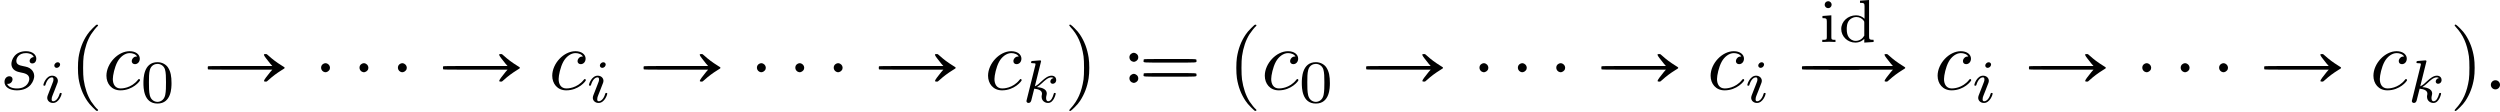 <?xml version='1.0' encoding='UTF-8'?>
<!-- This file was generated by dvisvgm 2.13.3 -->
<svg version='1.1' xmlns='http://www.w3.org/2000/svg' xmlns:xlink='http://www.w3.org/1999/xlink' width='288.19pt' height='12.855pt' viewBox='76.712 53.801 288.19 12.855'>
<defs>
<path id='g0-21' d='M1.146-4.164C.687-3.955 .777-3.278 1.285-3.188C1.514-3.138 1.783-3.318 1.853-3.557S1.813-4.045 1.584-4.154C1.425-4.234 1.305-4.244 1.146-4.164ZM2.501-3.457C2.491-3.427 2.481-3.357 2.481-3.298C2.481-3.068 2.182-3.088 5.529-3.088S8.578-3.068 8.578-3.298S8.877-3.507 5.529-3.507C2.809-3.507 2.521-3.497 2.501-3.457ZM2.501-1.833C2.491-1.813 2.481-1.733 2.481-1.674C2.481-1.445 2.182-1.465 5.529-1.465S8.578-1.445 8.578-1.674S8.877-1.883 5.529-1.883C2.809-1.883 2.521-1.883 2.501-1.833ZM1.146-1.733C.687-1.524 .777-.857 1.285-.757C1.514-.717 1.783-.887 1.853-1.126S1.813-1.614 1.584-1.724C1.425-1.813 1.305-1.813 1.146-1.733Z'/>
<path id='g1-4' d='M1.176-2.969C.717-2.76 .807-2.082 1.315-1.983C1.544-1.943 1.813-2.122 1.883-2.351C1.953-2.59 1.843-2.839 1.614-2.959C1.455-3.039 1.345-3.039 1.176-2.969Z'/>
<path id='g1-112' d='M2.7-7.054C2.401-6.755 2.232-6.555 2.072-6.316C1.544-5.529 1.225-4.682 1.066-3.666C.976-3.059 .976-1.903 1.066-1.295C1.225-.289 1.544 .548 2.072 1.335C2.232 1.574 2.401 1.773 2.7 2.072C3.078 2.451 3.128 2.491 3.208 2.481C3.337 2.471 3.357 2.361 3.258 2.291C3.138 2.222 2.71 1.684 2.521 1.395C2.092 .697 1.803-.13 1.654-1.146C1.574-1.674 1.574-3.298 1.654-3.816C1.803-4.842 2.092-5.679 2.521-6.366C2.7-6.645 3.118-7.173 3.258-7.283C3.357-7.362 3.337-7.452 3.208-7.462C3.128-7.472 3.078-7.432 2.7-7.054Z'/>
<path id='g1-113' d='M.568-7.422C.538-7.382 .558-7.342 .697-7.183C1.534-6.286 1.983-5.28 2.202-3.816C2.281-3.298 2.281-1.674 2.202-1.146C1.983 .299 1.534 1.305 .697 2.212C.558 2.361 .538 2.401 .568 2.441C.658 2.55 .737 2.491 1.166 2.072C1.465 1.773 1.634 1.574 1.793 1.335C2.311 .548 2.63-.289 2.79-1.295C2.889-1.903 2.889-3.059 2.79-3.666C2.63-4.682 2.311-5.529 1.793-6.316C1.634-6.555 1.465-6.755 1.166-7.054C.737-7.472 .658-7.532 .568-7.422Z'/>
<path id='g1-209' d='M7.034-4.055C6.984-3.995 7.034-3.875 7.273-3.567C7.412-3.377 7.631-3.098 7.751-2.959L7.98-2.7H4.274C.927-2.7 .568-2.69 .558-2.65C.528-2.59 .528-2.381 .558-2.321C.568-2.281 .927-2.271 4.274-2.271H7.98L7.751-2.012C7.333-1.514 7.014-1.066 7.024-.986C7.034-.917 7.044-.907 7.193-.897C7.352-.897 7.352-.897 7.562-1.096C8.02-1.514 8.488-1.863 9.066-2.222C9.335-2.381 9.405-2.431 9.405-2.481C9.405-2.54 9.335-2.59 9.066-2.75C8.488-3.108 8.02-3.457 7.562-3.875C7.362-4.065 7.342-4.075 7.203-4.075C7.123-4.075 7.044-4.065 7.034-4.055Z'/>
<path id='g1-221' d='M.558-2.65C.528-2.59 .528-2.381 .558-2.321C.568-2.281 .887-2.271 3.866-2.271S7.163-2.281 7.173-2.321C7.203-2.381 7.203-2.59 7.173-2.65C7.163-2.69 6.844-2.7 3.866-2.7S.568-2.69 .558-2.65Z'/>
<path id='g2-58' d='M1.913-.528C1.913-.817 1.674-1.056 1.385-1.056S.857-.817 .857-.528S1.096 0 1.385 0S1.913-.239 1.913-.528Z'/>
<path id='g2-99' d='M3.945-3.786C3.786-3.786 3.646-3.786 3.507-3.646C3.347-3.497 3.328-3.328 3.328-3.258C3.328-3.019 3.507-2.909 3.696-2.909C3.985-2.909 4.254-3.148 4.254-3.547C4.254-4.035 3.786-4.403 3.078-4.403C1.733-4.403 .408-2.979 .408-1.574C.408-.677 .986 .11 2.022 .11C3.447 .11 4.284-.946 4.284-1.066C4.284-1.126 4.224-1.196 4.164-1.196C4.115-1.196 4.095-1.176 4.035-1.096C3.248-.11 2.162-.11 2.042-.11C1.415-.11 1.146-.598 1.146-1.196C1.146-1.604 1.345-2.57 1.684-3.188C1.993-3.756 2.54-4.184 3.088-4.184C3.427-4.184 3.806-4.055 3.945-3.786Z'/>
<path id='g2-115' d='M3.895-3.726C3.616-3.716 3.417-3.497 3.417-3.278C3.417-3.138 3.507-2.989 3.726-2.989S4.184-3.158 4.184-3.547C4.184-3.995 3.756-4.403 2.999-4.403C1.684-4.403 1.315-3.387 1.315-2.949C1.315-2.172 2.052-2.022 2.341-1.963C2.859-1.863 3.377-1.753 3.377-1.205C3.377-.946 3.148-.11 1.953-.11C1.813-.11 1.046-.11 .817-.638C1.196-.588 1.445-.887 1.445-1.166C1.445-1.395 1.285-1.514 1.076-1.514C.817-1.514 .518-1.305 .518-.857C.518-.289 1.086 .11 1.943 .11C3.557 .11 3.945-1.096 3.945-1.544C3.945-1.903 3.756-2.152 3.636-2.271C3.367-2.55 3.078-2.6 2.64-2.69C2.281-2.77 1.883-2.839 1.883-3.288C1.883-3.577 2.122-4.184 2.999-4.184C3.248-4.184 3.746-4.115 3.895-3.726Z'/>
<path id='g4-48' d='M3.599-2.225C3.599-2.992 3.508-3.543 3.187-4.031C2.971-4.352 2.538-4.631 1.981-4.631C.363-4.631 .363-2.727 .363-2.225S.363 .139 1.981 .139S3.599-1.723 3.599-2.225ZM1.981-.056C1.66-.056 1.234-.244 1.095-.816C.997-1.227 .997-1.799 .997-2.315C.997-2.824 .997-3.354 1.102-3.738C1.248-4.289 1.695-4.435 1.981-4.435C2.357-4.435 2.72-4.205 2.845-3.801C2.957-3.424 2.964-2.922 2.964-2.315C2.964-1.799 2.964-1.283 2.873-.844C2.734-.209 2.26-.056 1.981-.056Z'/>
<path id='g4-100' d='M2.483-4.763V-4.512C2.95-4.512 3.006-4.463 3.006-4.122V-2.678C2.748-2.929 2.413-3.075 2.029-3.075C1.102-3.075 .321-2.378 .321-1.499C.321-.628 1.06 .07 1.946 .07C2.518 .07 2.859-.237 2.978-.363V.07L4.052 0V-.251C3.585-.251 3.529-.3 3.529-.642V-4.84L2.483-4.763ZM2.978-.732C2.797-.404 2.441-.126 1.988-.126C1.597-.126 1.318-.356 1.179-.558C1.039-.767 .955-1.046 .955-1.492C.955-1.653 .955-2.176 1.241-2.504C1.52-2.817 1.862-2.88 2.064-2.88C2.399-2.88 2.699-2.727 2.894-2.476C2.978-2.364 2.978-2.357 2.978-2.225V-.732Z'/>
<path id='g4-105' d='M1.471-4.303C1.471-4.505 1.304-4.7 1.067-4.7C.858-4.7 .669-4.533 .669-4.303C.669-4.052 .872-3.898 1.067-3.898C1.29-3.898 1.471-4.073 1.471-4.303ZM.411-2.999V-2.748C.851-2.748 .914-2.706 .914-2.364V-.551C.914-.251 .844-.251 .391-.251V0C.404 0 .893-.028 1.172-.028C1.416-.028 1.667-.021 1.911 0V-.251C1.506-.251 1.437-.251 1.437-.544V-3.075L.411-2.999Z'/>
<path id='g3-105' d='M2.26-4.359C2.26-4.47 2.176-4.624 1.981-4.624C1.792-4.624 1.59-4.442 1.59-4.24C1.59-4.122 1.681-3.975 1.869-3.975C2.071-3.975 2.26-4.17 2.26-4.359ZM.837-.816C.809-.725 .774-.642 .774-.523C.774-.195 1.053 .07 1.437 .07C2.134 .07 2.441-.893 2.441-.997C2.441-1.088 2.35-1.088 2.329-1.088C2.232-1.088 2.225-1.046 2.197-.969C2.036-.411 1.73-.126 1.458-.126C1.318-.126 1.283-.216 1.283-.37C1.283-.53 1.332-.663 1.395-.816C1.465-1.004 1.541-1.193 1.618-1.374C1.681-1.541 1.932-2.176 1.96-2.26C1.981-2.329 2.001-2.413 2.001-2.483C2.001-2.81 1.723-3.075 1.339-3.075C.649-3.075 .328-2.127 .328-2.008C.328-1.918 .425-1.918 .446-1.918C.544-1.918 .551-1.953 .572-2.029C.753-2.629 1.06-2.88 1.318-2.88C1.43-2.88 1.492-2.824 1.492-2.636C1.492-2.476 1.451-2.371 1.276-1.939L.837-.816Z'/>
<path id='g3-107' d='M2.183-4.631C2.19-4.645 2.211-4.735 2.211-4.742C2.211-4.777 2.183-4.84 2.099-4.84C1.96-4.84 1.381-4.784 1.206-4.77C1.151-4.763 1.053-4.756 1.053-4.61C1.053-4.512 1.151-4.512 1.234-4.512C1.569-4.512 1.569-4.463 1.569-4.407C1.569-4.359 1.555-4.317 1.541-4.254L.558-.307C.523-.181 .523-.167 .523-.153C.523-.049 .607 .07 .76 .07C.948 .07 1.039-.07 1.081-.223C1.095-.251 1.395-1.478 1.423-1.576C1.918-1.527 2.315-1.367 2.315-1.004C2.315-.969 2.315-.934 2.301-.865C2.273-.76 2.273-.725 2.273-.649C2.273-.153 2.678 .07 3.013 .07C3.689 .07 3.898-.99 3.898-.997C3.898-1.088 3.808-1.088 3.787-1.088C3.689-1.088 3.682-1.053 3.647-.921C3.564-.621 3.375-.126 3.034-.126C2.845-.126 2.79-.3 2.79-.488C2.79-.607 2.79-.621 2.831-.802C2.838-.823 2.866-.941 2.866-1.018C2.866-1.639 2.029-1.736 1.736-1.757C1.939-1.883 2.197-2.113 2.315-2.218C2.671-2.552 3.02-2.88 3.41-2.88C3.494-2.88 3.585-2.859 3.64-2.79C3.34-2.741 3.278-2.504 3.278-2.399C3.278-2.246 3.396-2.141 3.557-2.141C3.745-2.141 3.954-2.294 3.954-2.587C3.954-2.817 3.787-3.075 3.417-3.075C3.02-3.075 2.657-2.79 2.301-2.462C2.008-2.183 1.778-1.967 1.492-1.848L2.183-4.631Z'/>
</defs>
<g id='page1'>
<use x='76.712' y='64.106' xlink:href='#g2-115'/>
<use x='81.382' y='65.6' xlink:href='#g3-105'/>
<use x='84.699' y='64.106' xlink:href='#g1-112'/>
<use x='88.573' y='64.106' xlink:href='#g2-99'/>
<use x='92.884' y='65.6' xlink:href='#g4-48'/>
<use x='100.121' y='64.106' xlink:href='#g1-209'/>
<use x='112.848' y='64.106' xlink:href='#g1-4'/>
<use x='117.275' y='64.106' xlink:href='#g1-4'/>
<use x='121.702' y='64.106' xlink:href='#g1-4'/>
<use x='127.237' y='64.106' xlink:href='#g1-209'/>
<use x='139.964' y='64.106' xlink:href='#g2-99'/>
<use x='144.275' y='65.6' xlink:href='#g3-105'/>
<use x='150.36' y='64.106' xlink:href='#g1-209'/>
<use x='163.087' y='64.106' xlink:href='#g1-4'/>
<use x='167.514' y='64.106' xlink:href='#g1-4'/>
<use x='171.941' y='64.106' xlink:href='#g1-4'/>
<use x='177.475' y='64.106' xlink:href='#g1-209'/>
<use x='190.203' y='64.106' xlink:href='#g2-99'/>
<use x='194.514' y='65.6' xlink:href='#g3-107'/>
<use x='199.416' y='64.106' xlink:href='#g1-113'/>
<use x='206.057' y='64.106' xlink:href='#g0-21'/>
<use x='218.231' y='64.106' xlink:href='#g1-112'/>
<use x='222.105' y='64.106' xlink:href='#g2-99'/>
<use x='226.416' y='65.6' xlink:href='#g4-48'/>
<use x='233.653' y='64.106' xlink:href='#g1-209'/>
<use x='246.38' y='64.106' xlink:href='#g1-4'/>
<use x='250.807' y='64.106' xlink:href='#g1-4'/>
<use x='255.234' y='64.106' xlink:href='#g1-4'/>
<use x='260.769' y='64.106' xlink:href='#g1-209'/>
<use x='273.496' y='64.106' xlink:href='#g2-99'/>
<use x='277.807' y='65.6' xlink:href='#g3-105'/>
<use x='286.386' y='58.641' xlink:href='#g4-105'/>
<use x='288.642' y='58.641' xlink:href='#g4-100'/>
<use x='283.892' y='64.106' xlink:href='#g1-221'/>
<use x='286.937' y='64.106' xlink:href='#g1-209'/>
<use x='299.664' y='64.106' xlink:href='#g2-99'/>
<use x='303.976' y='65.6' xlink:href='#g3-105'/>
<use x='310.06' y='64.106' xlink:href='#g1-209'/>
<use x='322.787' y='64.106' xlink:href='#g1-4'/>
<use x='327.214' y='64.106' xlink:href='#g1-4'/>
<use x='331.642' y='64.106' xlink:href='#g1-4'/>
<use x='337.176' y='64.106' xlink:href='#g1-209'/>
<use x='349.903' y='64.106' xlink:href='#g2-99'/>
<use x='354.215' y='65.6' xlink:href='#g3-107'/>
<use x='359.116' y='64.106' xlink:href='#g1-113'/>
<use x='362.99' y='64.106' xlink:href='#g2-58'/>
</g>
</svg>